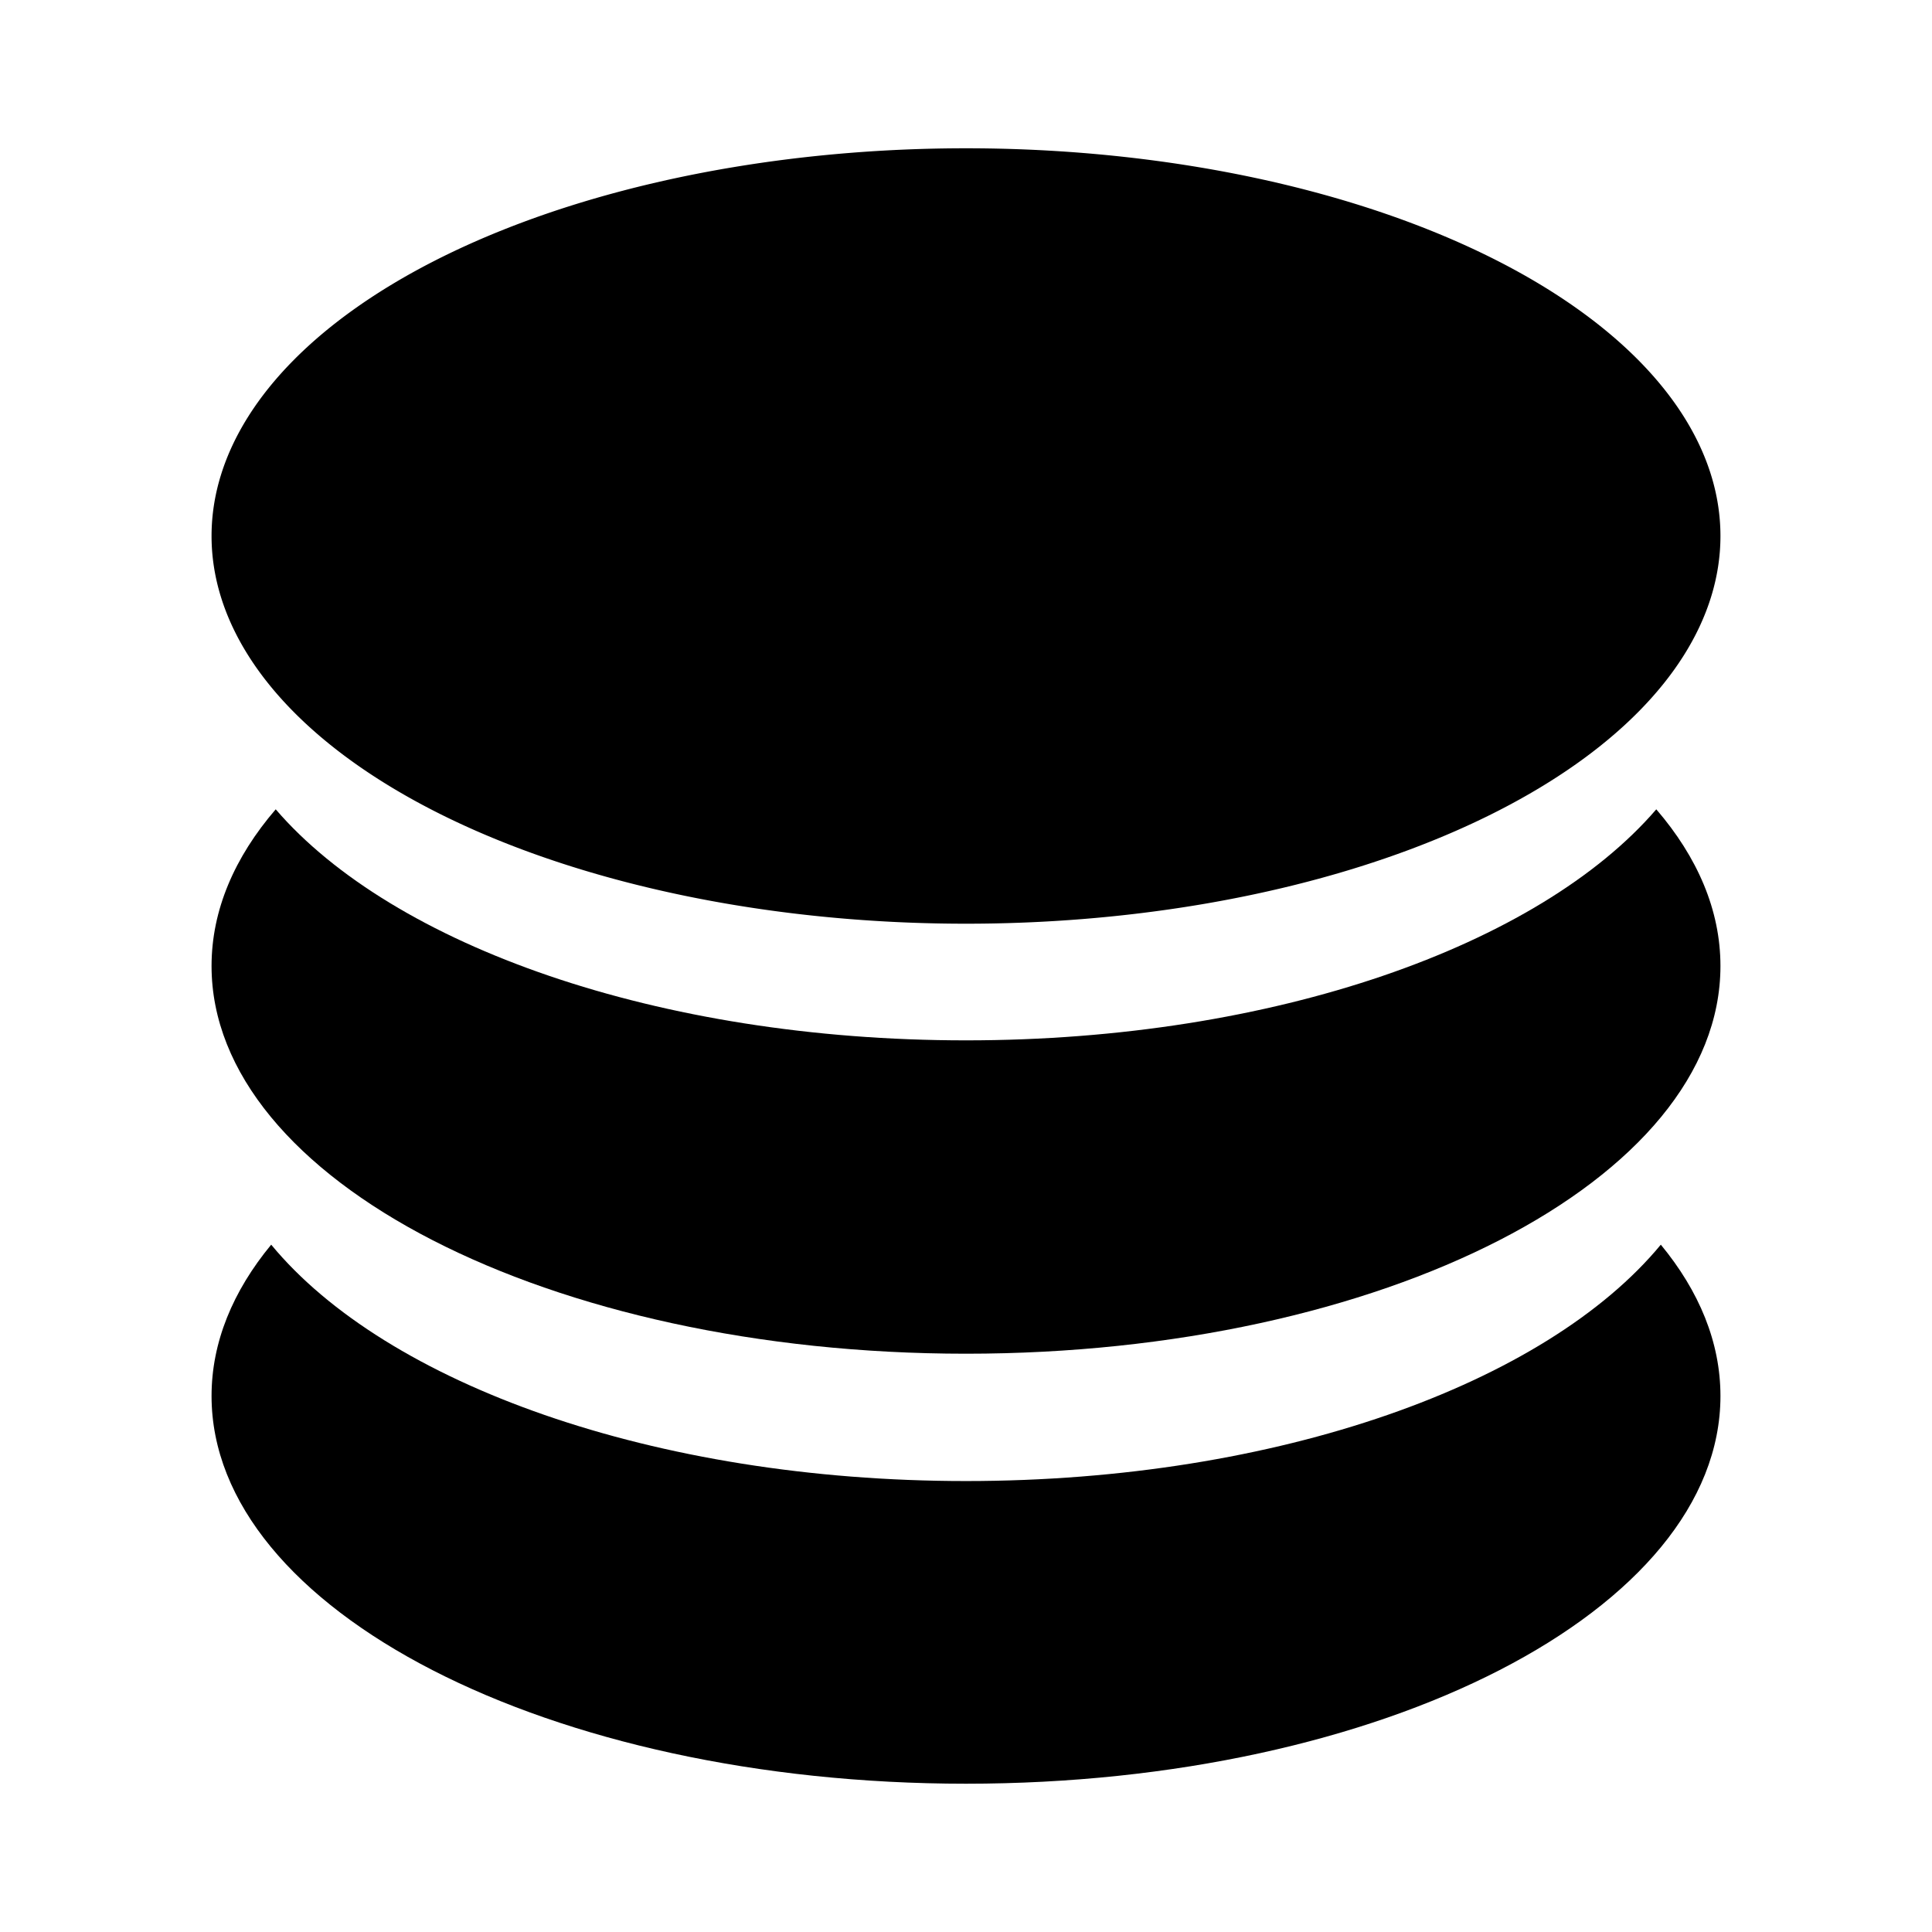<svg t="1607520549941" class="icon" viewBox="0 0 1024 1024" version="1.1" xmlns="http://www.w3.org/2000/svg" p-id="4191" width="512" height="512"><path d="M112.127 284.089a390.766 200.815 0 1 0 799.747 0 390.766 200.815 0 1 0-799.747 0Z" p-id="4192"></path><path d="M512 551.409c-163.335 0-303.792-50.327-365.87-122.452-21.857 25.394-34.003 53.489-34.003 83.043 0 113.492 179.029 205.495 399.873 205.495s399.873-92.003 399.873-205.495c0-29.554-12.146-57.649-34.003-83.043C815.792 501.081 675.335 551.409 512 551.409z" p-id="4193"></path><path d="M512 784.985c-165.467 0-307.456-51.648-368.263-125.285-20.35 24.644-31.61 51.752-31.61 80.21 0 113.492 179.029 205.495 399.873 205.495s399.873-92.003 399.873-205.495c0-28.459-11.259-55.566-31.61-80.21C819.456 733.337 677.467 784.985 512 784.985z" p-id="4194"></path></svg>